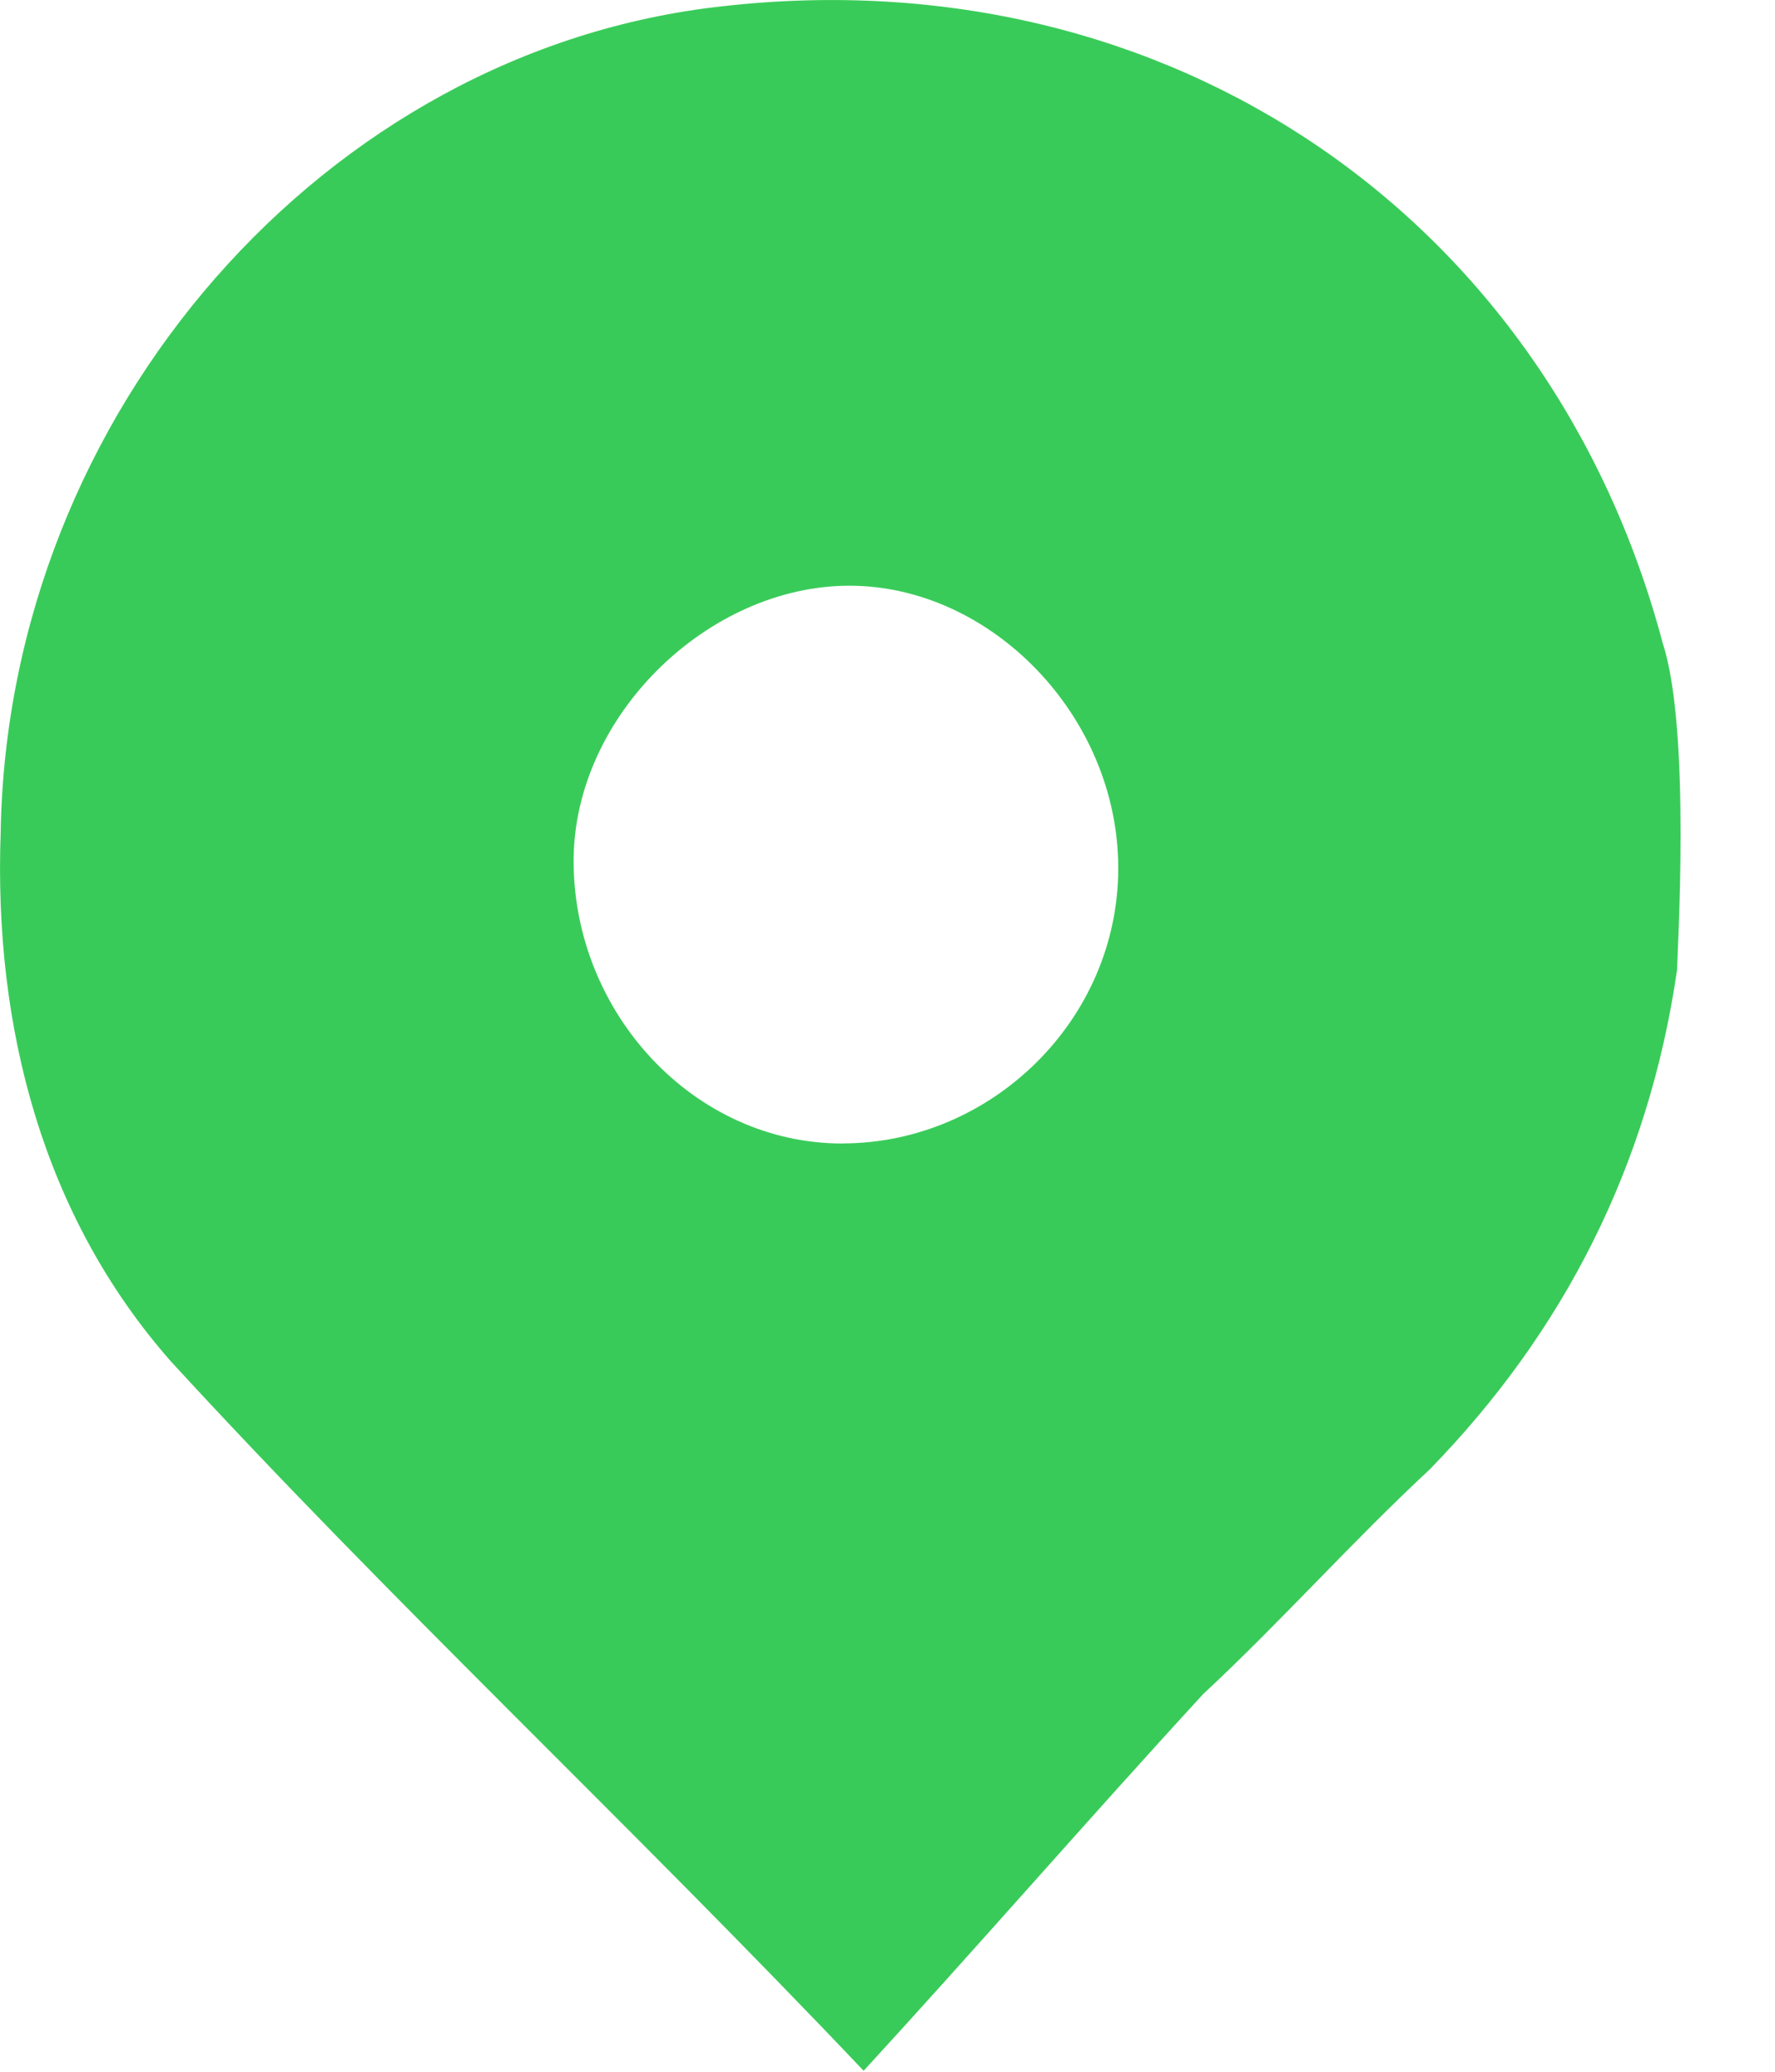 <svg width="18" height="21" fill="none" xmlns="http://www.w3.org/2000/svg"><path d="M17.007 9.83c-.287 1.982-1.148 3.67-2.51 5.066-.79.734-1.507 1.542-2.296 2.276-1.148 1.248-2.296 2.57-3.443 3.818-2.44-2.57-4.806-4.773-7.03-7.196-1.29-1.468-1.793-3.377-1.721-5.36.071-4.259 3.3-7.93 7.316-8.37 4.52-.514 8.392 2.129 9.54 6.461.287.881.144 3.157.144 3.304zM8.543 11.59c1.506 0 2.797-1.248 2.797-2.79s-1.291-2.863-2.726-2.863c-1.434 0-2.797 1.321-2.797 2.79 0 1.542 1.22 2.864 2.726 2.864z" fill="#39CB59"/></svg>
